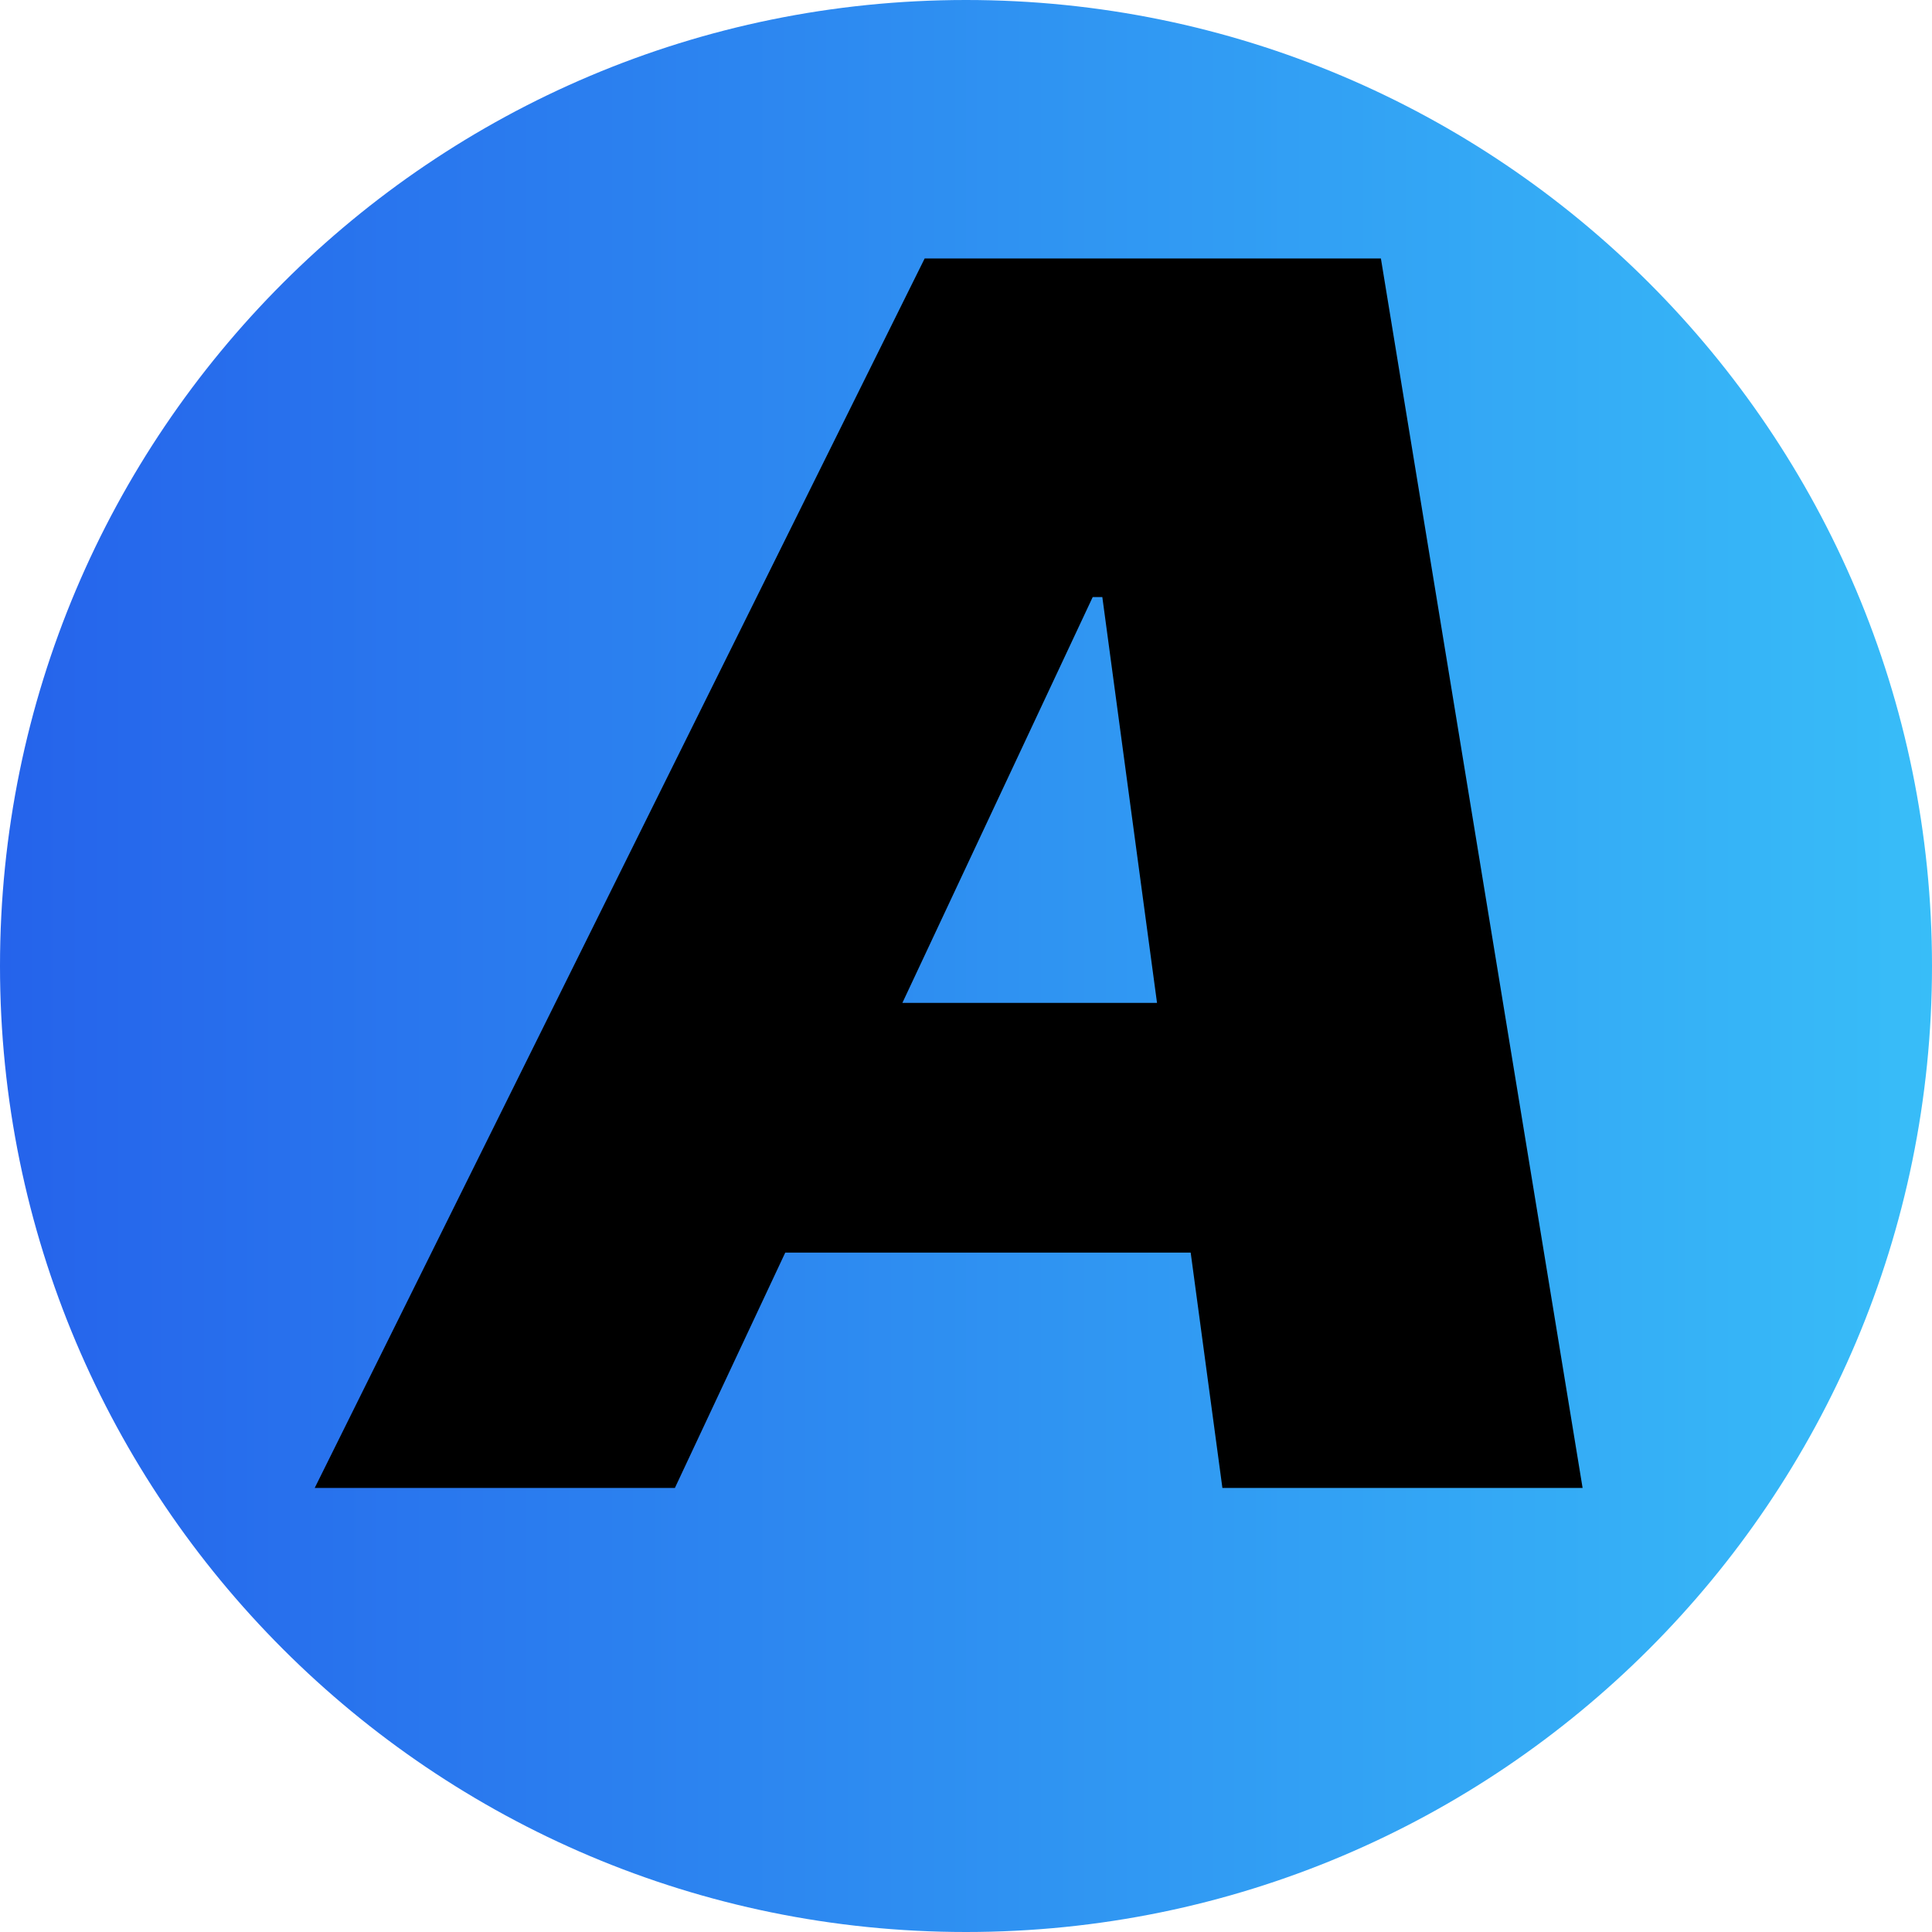 <svg width="256" height="256" viewBox="0 0 256 256" fill="none" xmlns="http://www.w3.org/2000/svg">
<g clip-path="url(#clip0_10_18)">
<path d="M128 256C198.692 256 256 198.692 256 128C256 57.308 198.692 0 128 0C57.308 0 0 57.308 0 128C0 198.692 57.308 256 128 256Z" fill="url(#paint0_linear_10_18)"/>
<path d="M89.43 197.158H41.702L122.522 34.25H182.976L209.702 197.158H161.974L146.064 79.114H144.79L89.427 197.158H89.43ZM91.338 132.886H181.066L175.338 165.978H85.61L91.338 132.886Z" fill="black"/>
</g>
<defs>
<linearGradient id="paint0_linear_10_18" x1="256" y1="128" x2="-2.74659e-06" y2="128" gradientUnits="userSpaceOnUse">
<stop stop-color="#38BDF8"/>
<stop offset="1" stop-color="#2563EB"/>
</linearGradient>
<clipPath id="clip0_10_18">
<rect width="256" height="256" fill="white"/>
</clipPath>
</defs>
</svg>
